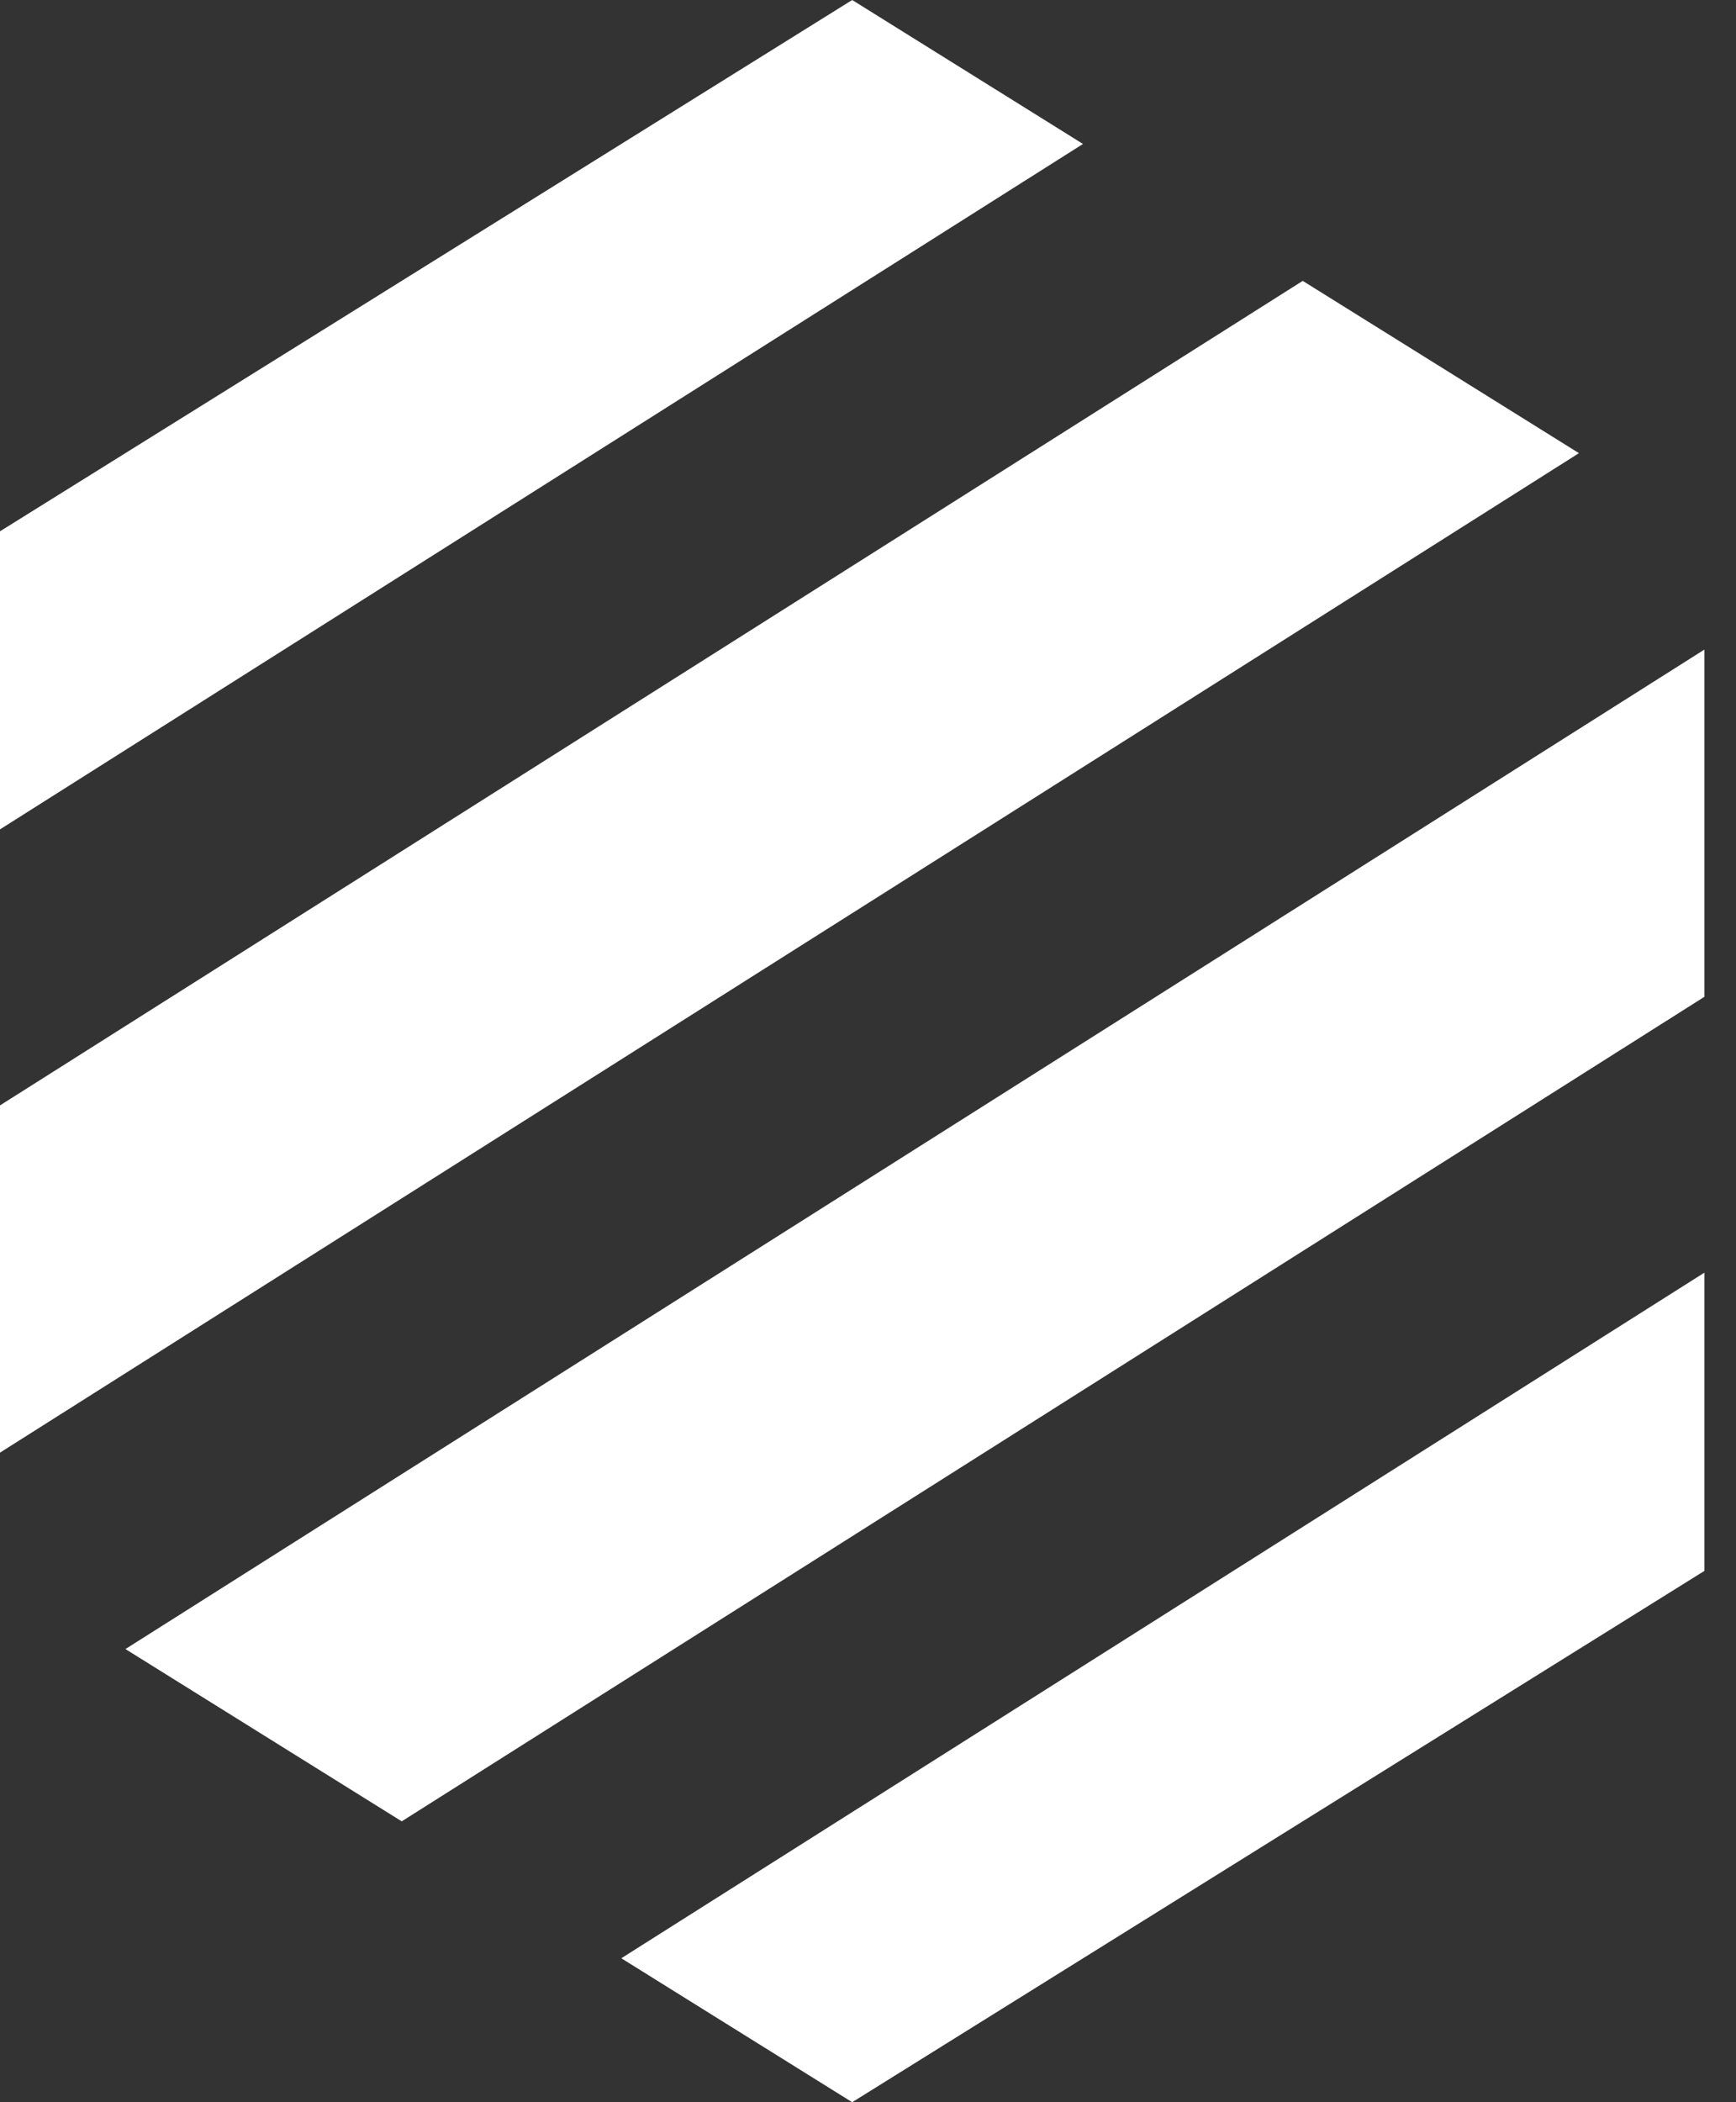 <svg width="19" height="23" viewBox="0 0 19 23" fill="none" xmlns="http://www.w3.org/2000/svg">
<rect x="0" y="0" width="19" height="23" fill="#333333" stroke="none"/>
<path d="M6.8 21.425L9.327 23L18.654 17.187V13.924L6.8 21.425Z" fill="white"/>
<path d="M14.258 3.073L0 12.094V15.893L17.281 4.958L14.258 3.073Z" fill="white"/>
<path d="M18.654 7.107L1.373 18.042L4.397 19.927L18.654 10.906V7.107Z" fill="white"/>
<path d="M9.327 0L0 5.813V9.074L11.853 1.575L9.327 0Z" fill="white"/>
</svg>
